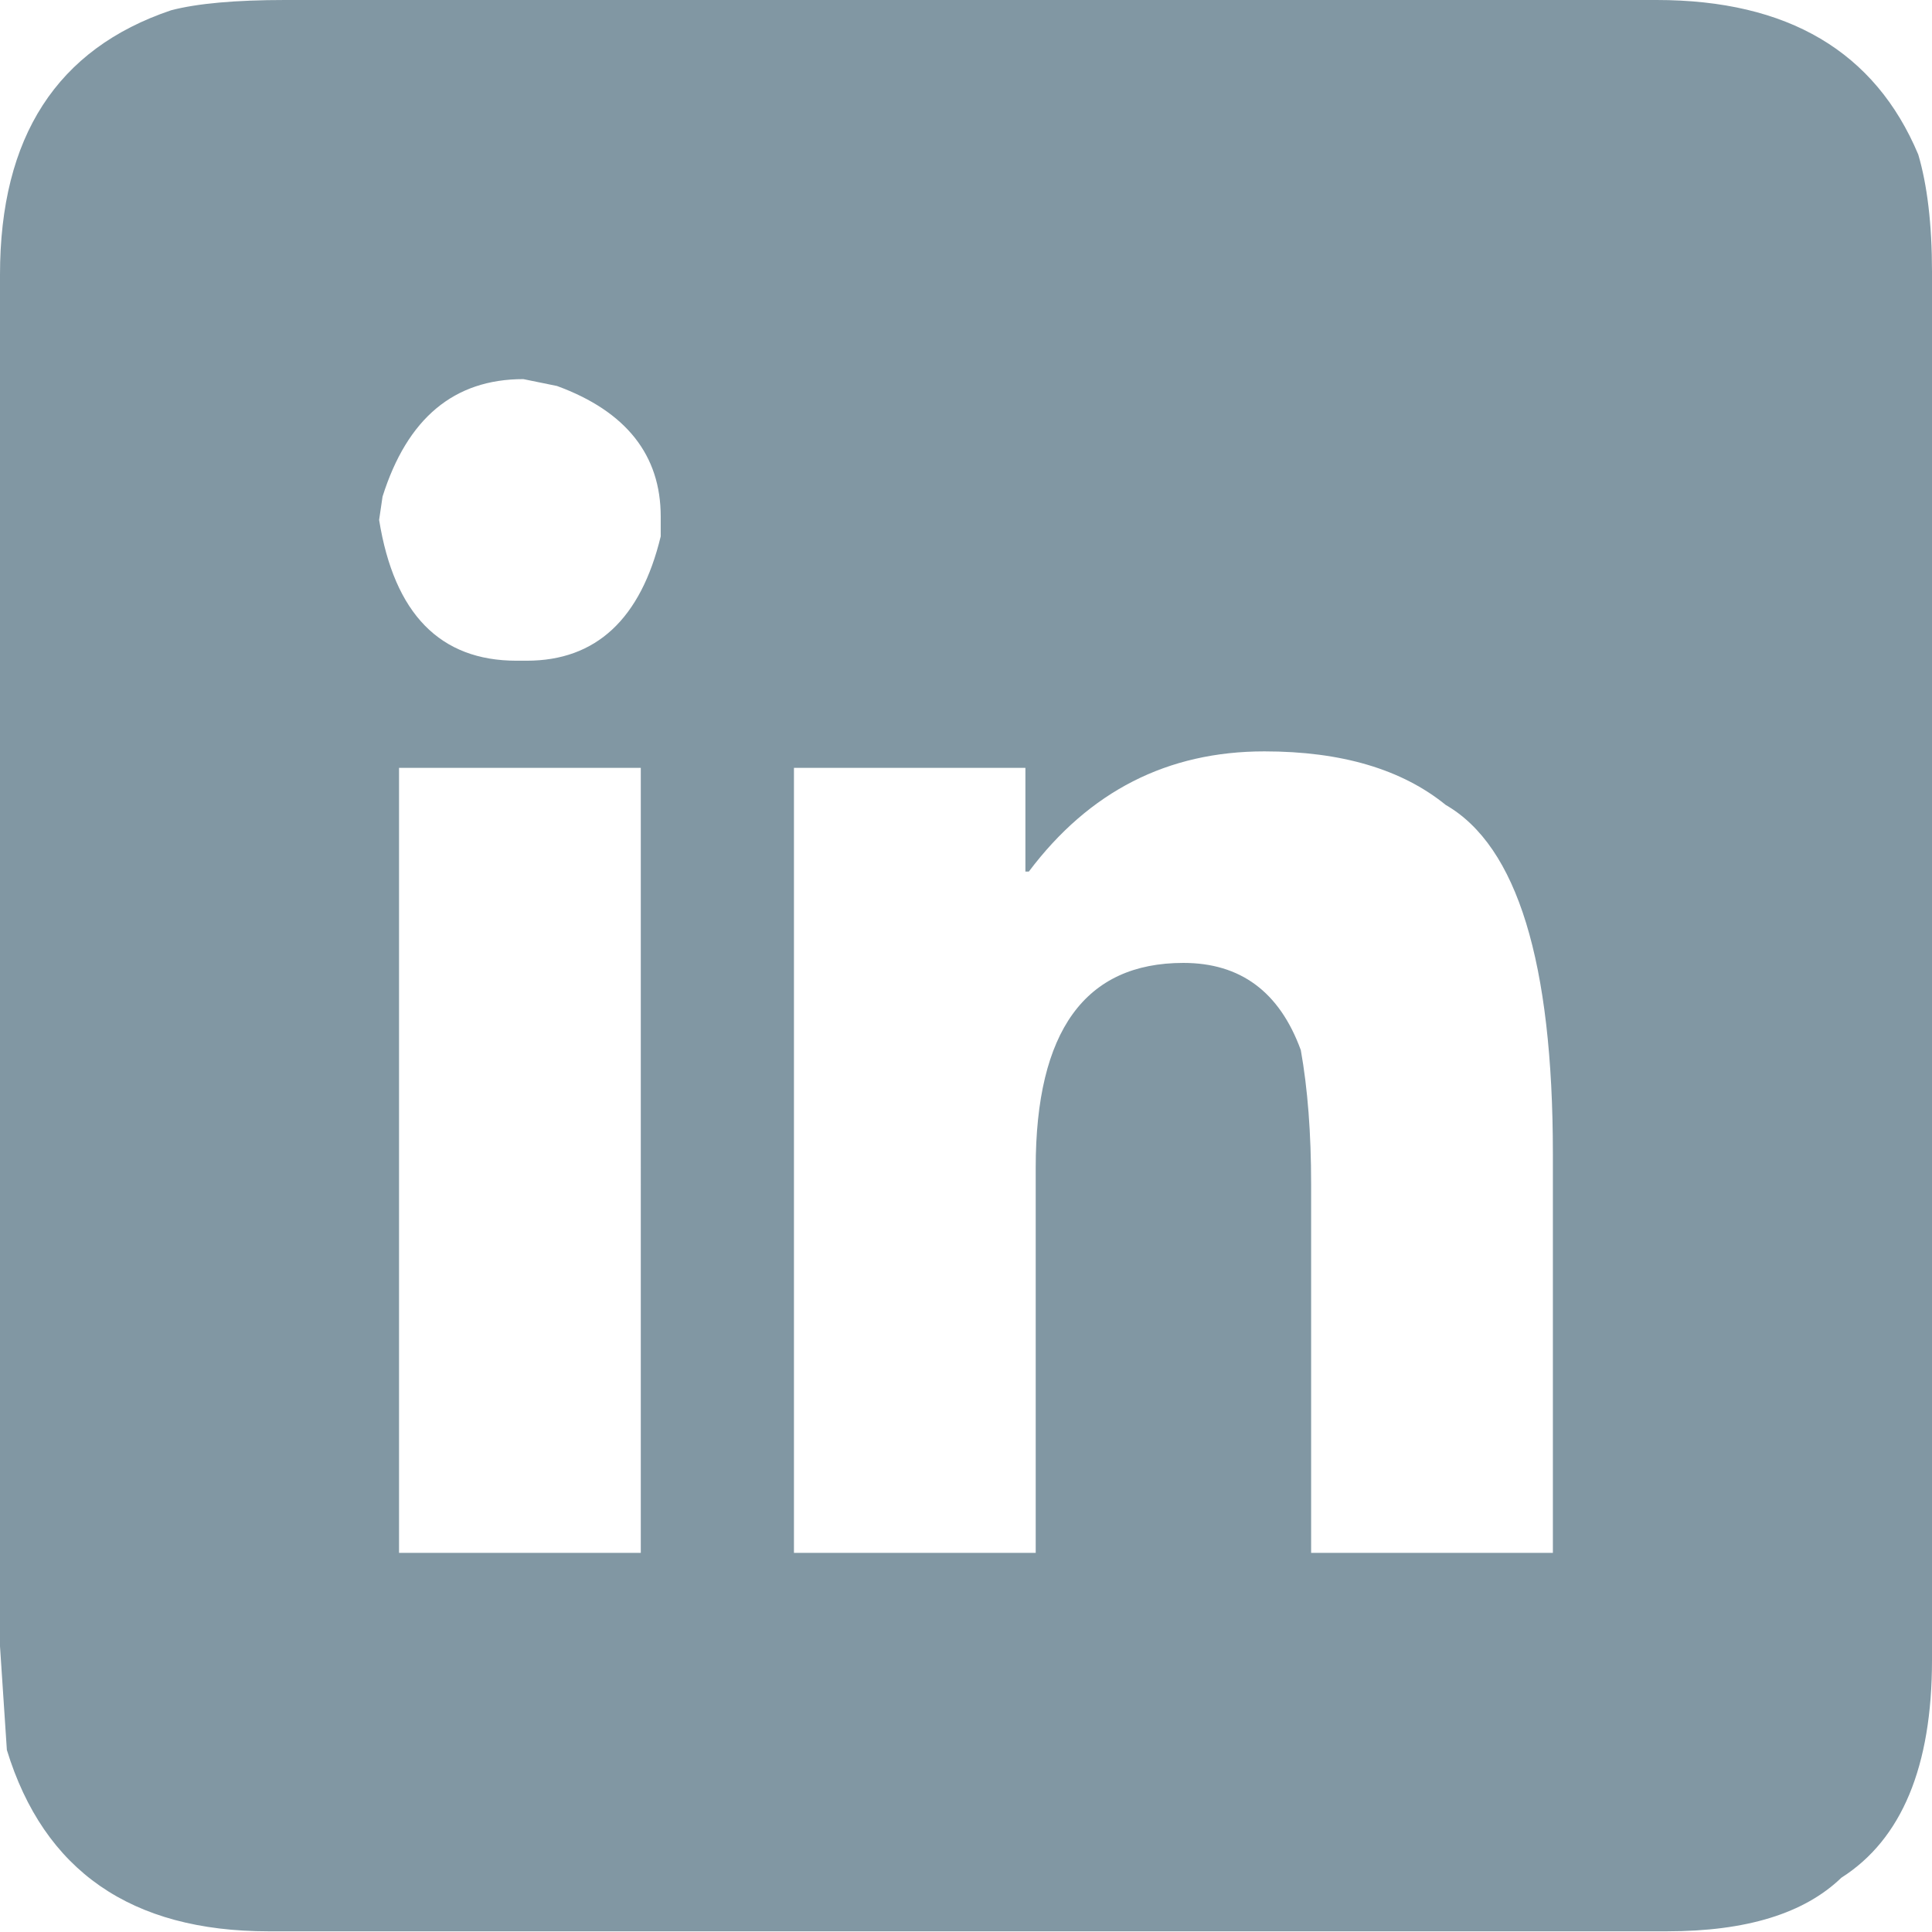 <?xml version="1.0" encoding="utf-8"?>
<!-- Generator: Adobe Illustrator 24.2.3, SVG Export Plug-In . SVG Version: 6.00 Build 0)  -->
<svg version="1.1" id="Слой_1" xmlns="http://www.w3.org/2000/svg" xmlns:xlink="http://www.w3.org/1999/xlink" x="0px" y="0px"
	 viewBox="0 0 28.13 28.13" style="enable-background:new 0 0 28.13 28.13;" xml:space="preserve">
<style type="text/css">
	.st0{clip-path:url(#SVGID_2_);fill:#8197A3;}
</style>
<g>
	<defs>
		<rect id="SVGID_1_" width="28.13" height="28.13"/>
	</defs>
	<clipPath id="SVGID_2_">
		<use xlink:href="#SVGID_1_"  style="overflow:visible;"/>
	</clipPath>
	<path class="st0" d="M9.33,22.61H5.81V11.18h3.52V22.61z M18.41,10.94c1.12,0,2,0.26,2.64,0.78c1.04,0.6,1.56,2.29,1.56,5.08v5.81
		h-3.52v-5.37c0-0.74-0.05-1.39-0.15-1.95c-0.31-0.85-0.88-1.27-1.71-1.27c-1.43,0-2.15,0.99-2.15,2.98v5.61h-3.52V11.18h3.37v1.51
		h0.05C15.86,11.52,17,10.94,18.41,10.94 M5.57,7.23c0.36-1.14,1.04-1.71,2.05-1.71l0.49,0.1c1.01,0.37,1.51,1.01,1.51,1.9v0.29
		c-0.29,1.2-0.94,1.81-1.95,1.81H7.52c-1.11,0-1.78-0.68-2-2.05L5.57,7.23z M2.49,0.15C0.83,0.71,0,1.99,0,4v19.97l0.1,1.51
		c0.54,1.76,1.81,2.64,3.81,2.64h20.36c1.16,0,2-0.26,2.54-0.78c0.88-0.56,1.32-1.62,1.32-3.17V3.96c0-0.7-0.07-1.27-0.2-1.71
		C27.3,0.75,26.03,0,24.12,0H4.15C3.43,0,2.87,0.05,2.49,0.15"/>
</g>
</svg>
